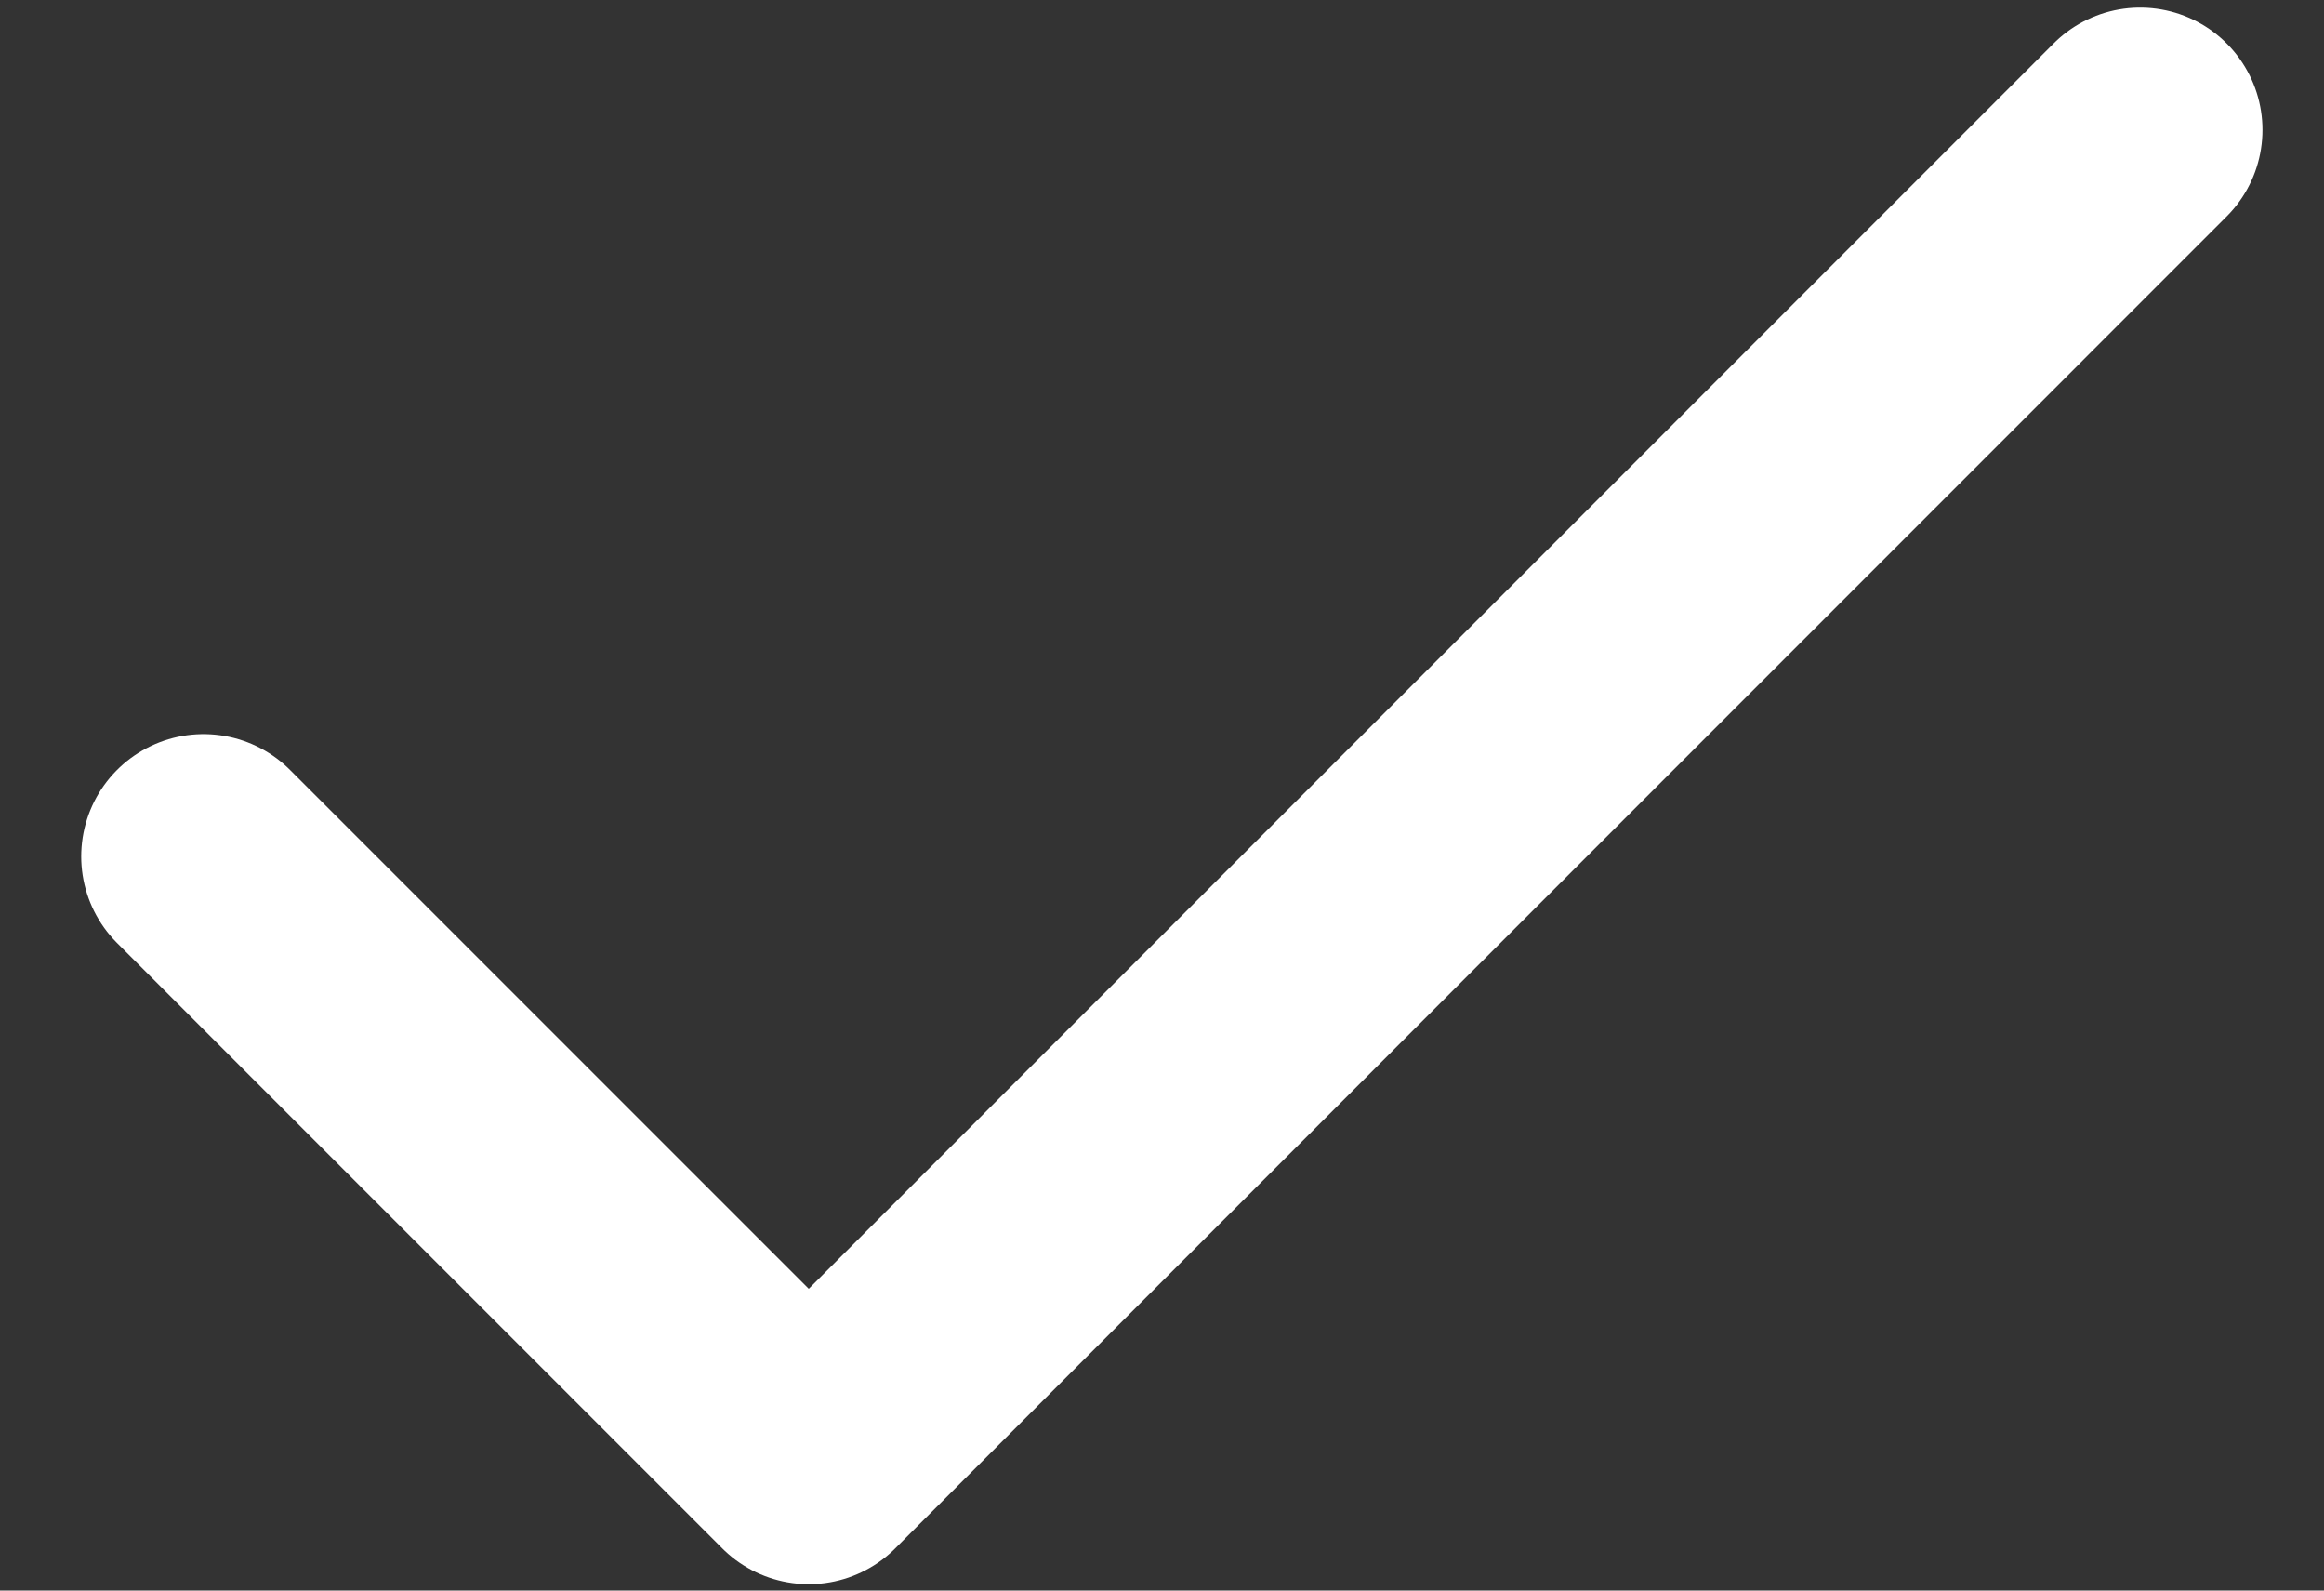 <svg width="19" height="13" viewBox="0 0 19 13" fill="none" xmlns="http://www.w3.org/2000/svg">
<rect x="0" y="0" width="19" height="13" fill="#333333" stroke="none"/>
<path d="M17.497 1.062L6.612 11.948L1.664 7" stroke="white" stroke-width="2" stroke-linecap="round" stroke-linejoin="round"/>
</svg>
